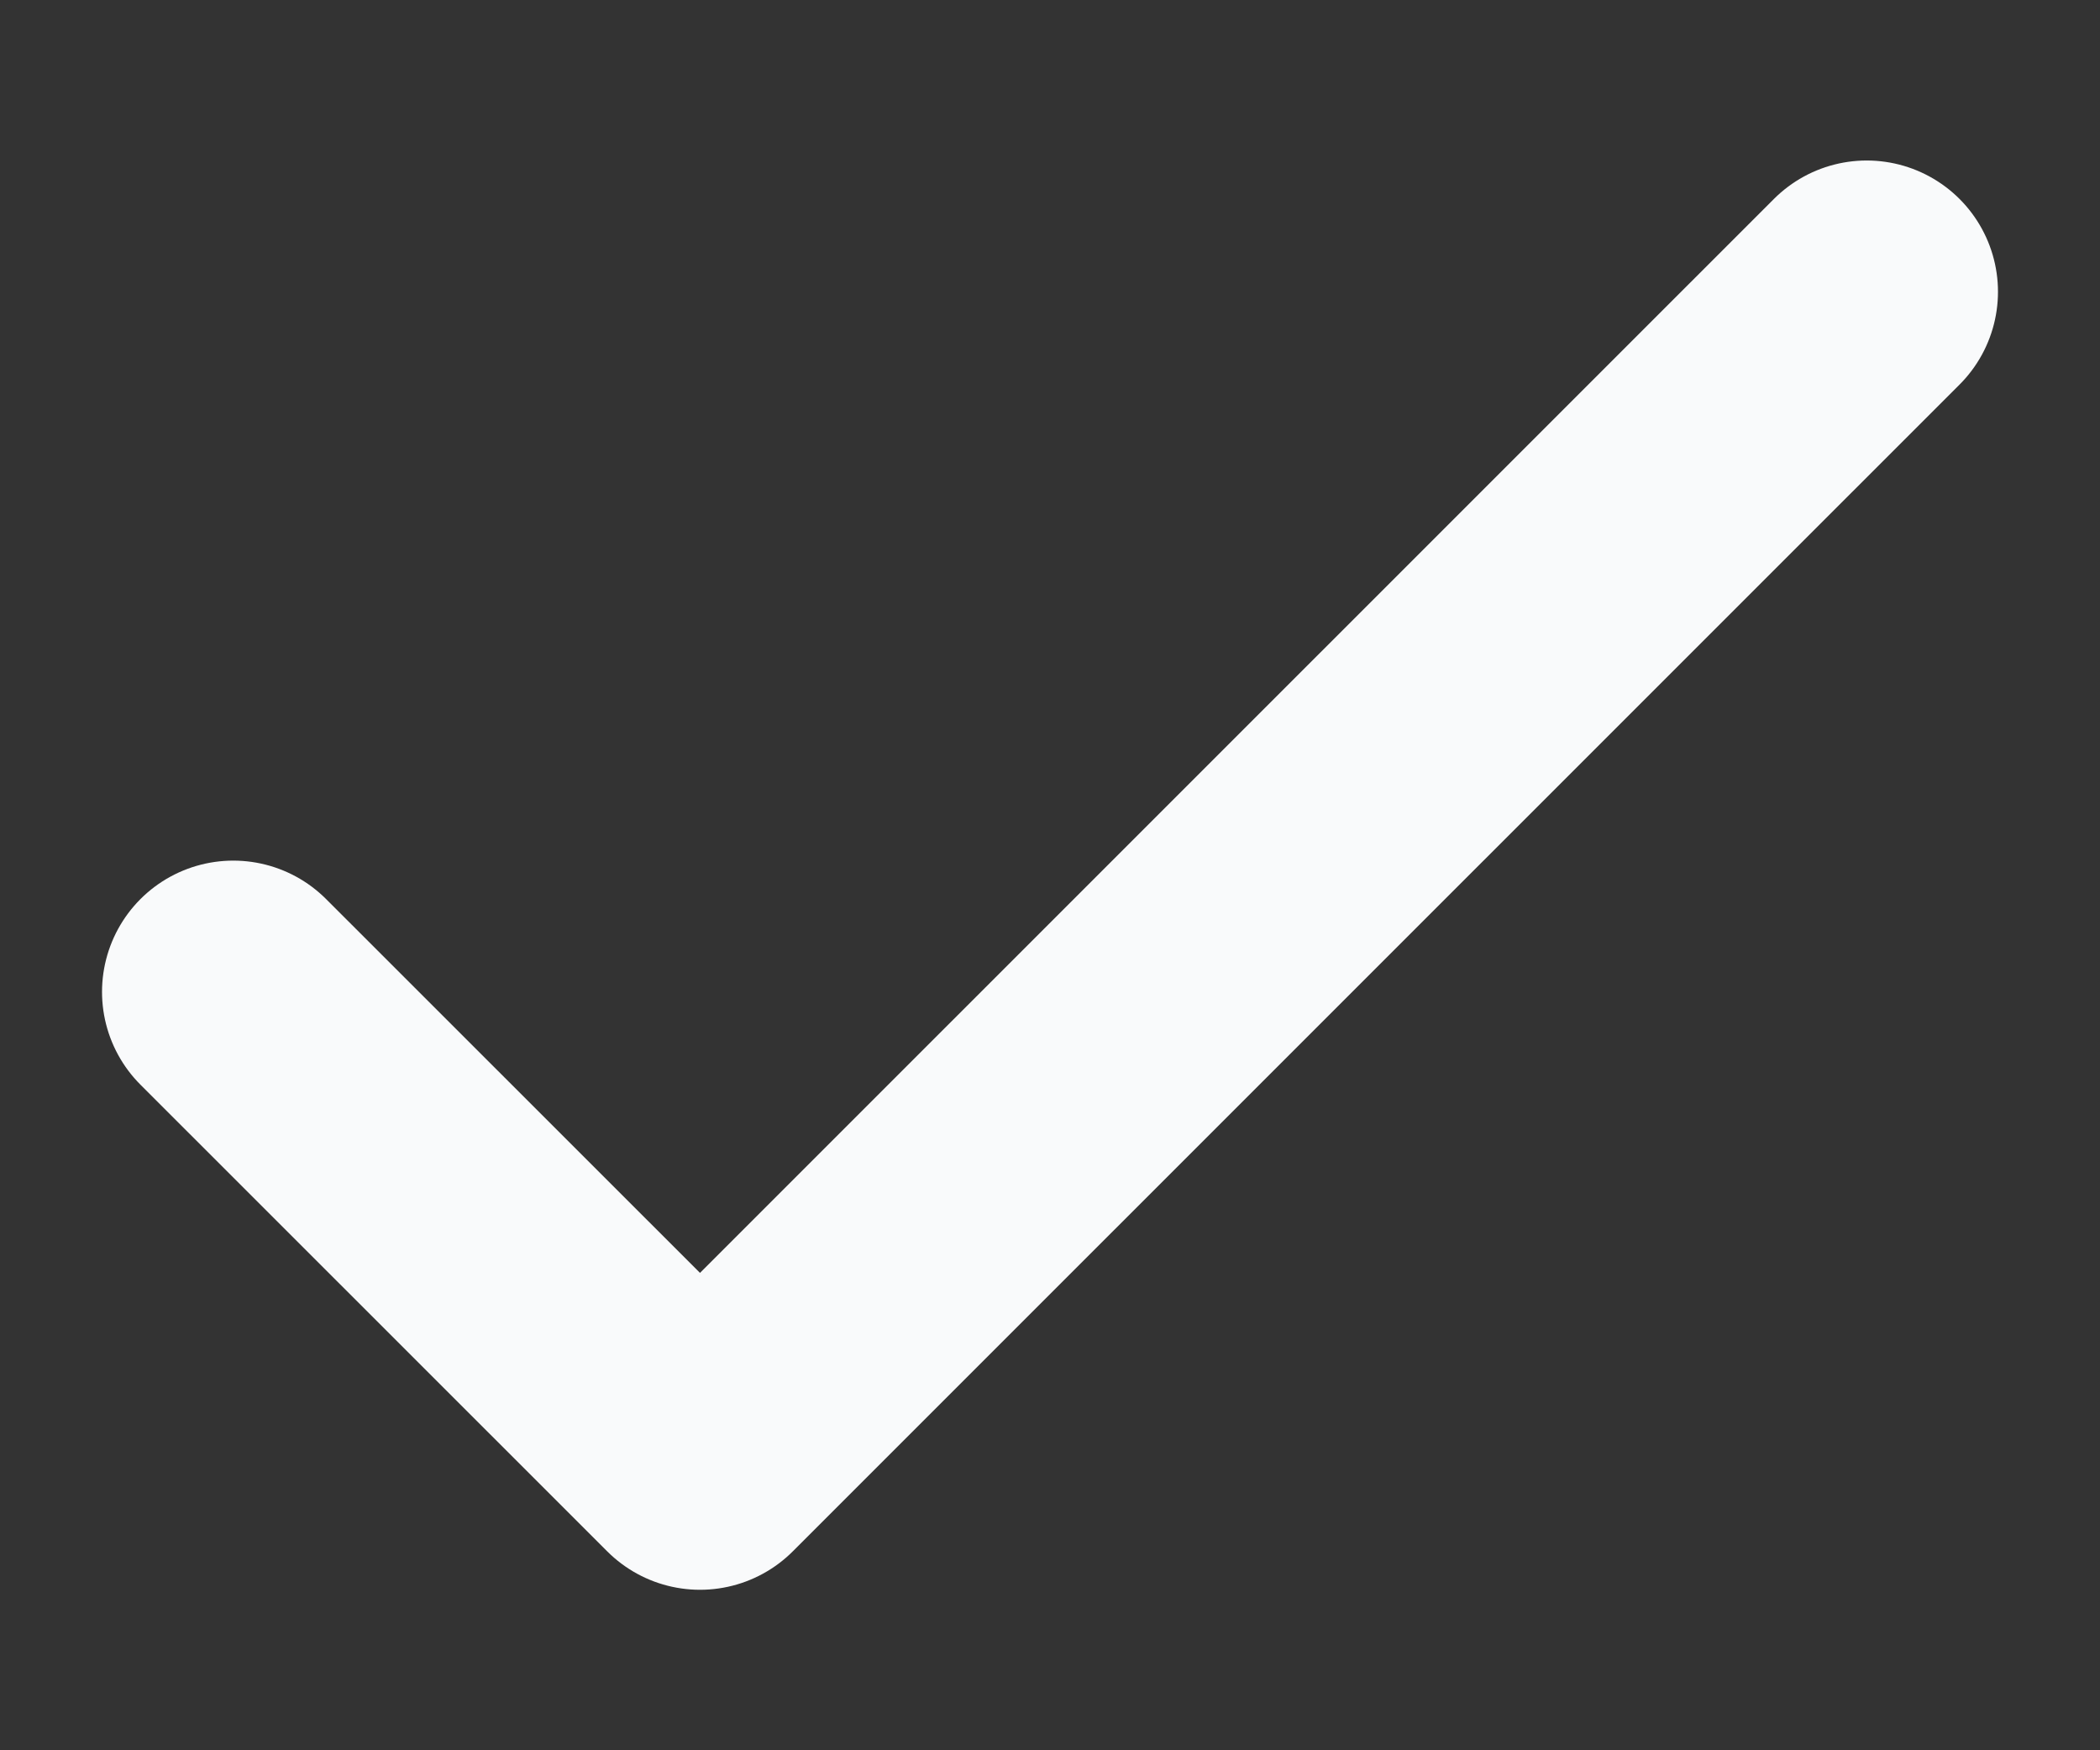 <svg width="12" height="10" viewBox="0 0 12 10" fill="none" xmlns="http://www.w3.org/2000/svg">
<rect x="0" y="0" width="12" height="10" fill="#333333" stroke="none"/>
<path d="M1.333 5.667L4 8.333L10.667 1.667" stroke="#F9FAFB" stroke-width="1.5" stroke-linecap="round" stroke-linejoin="round"/>
</svg>
